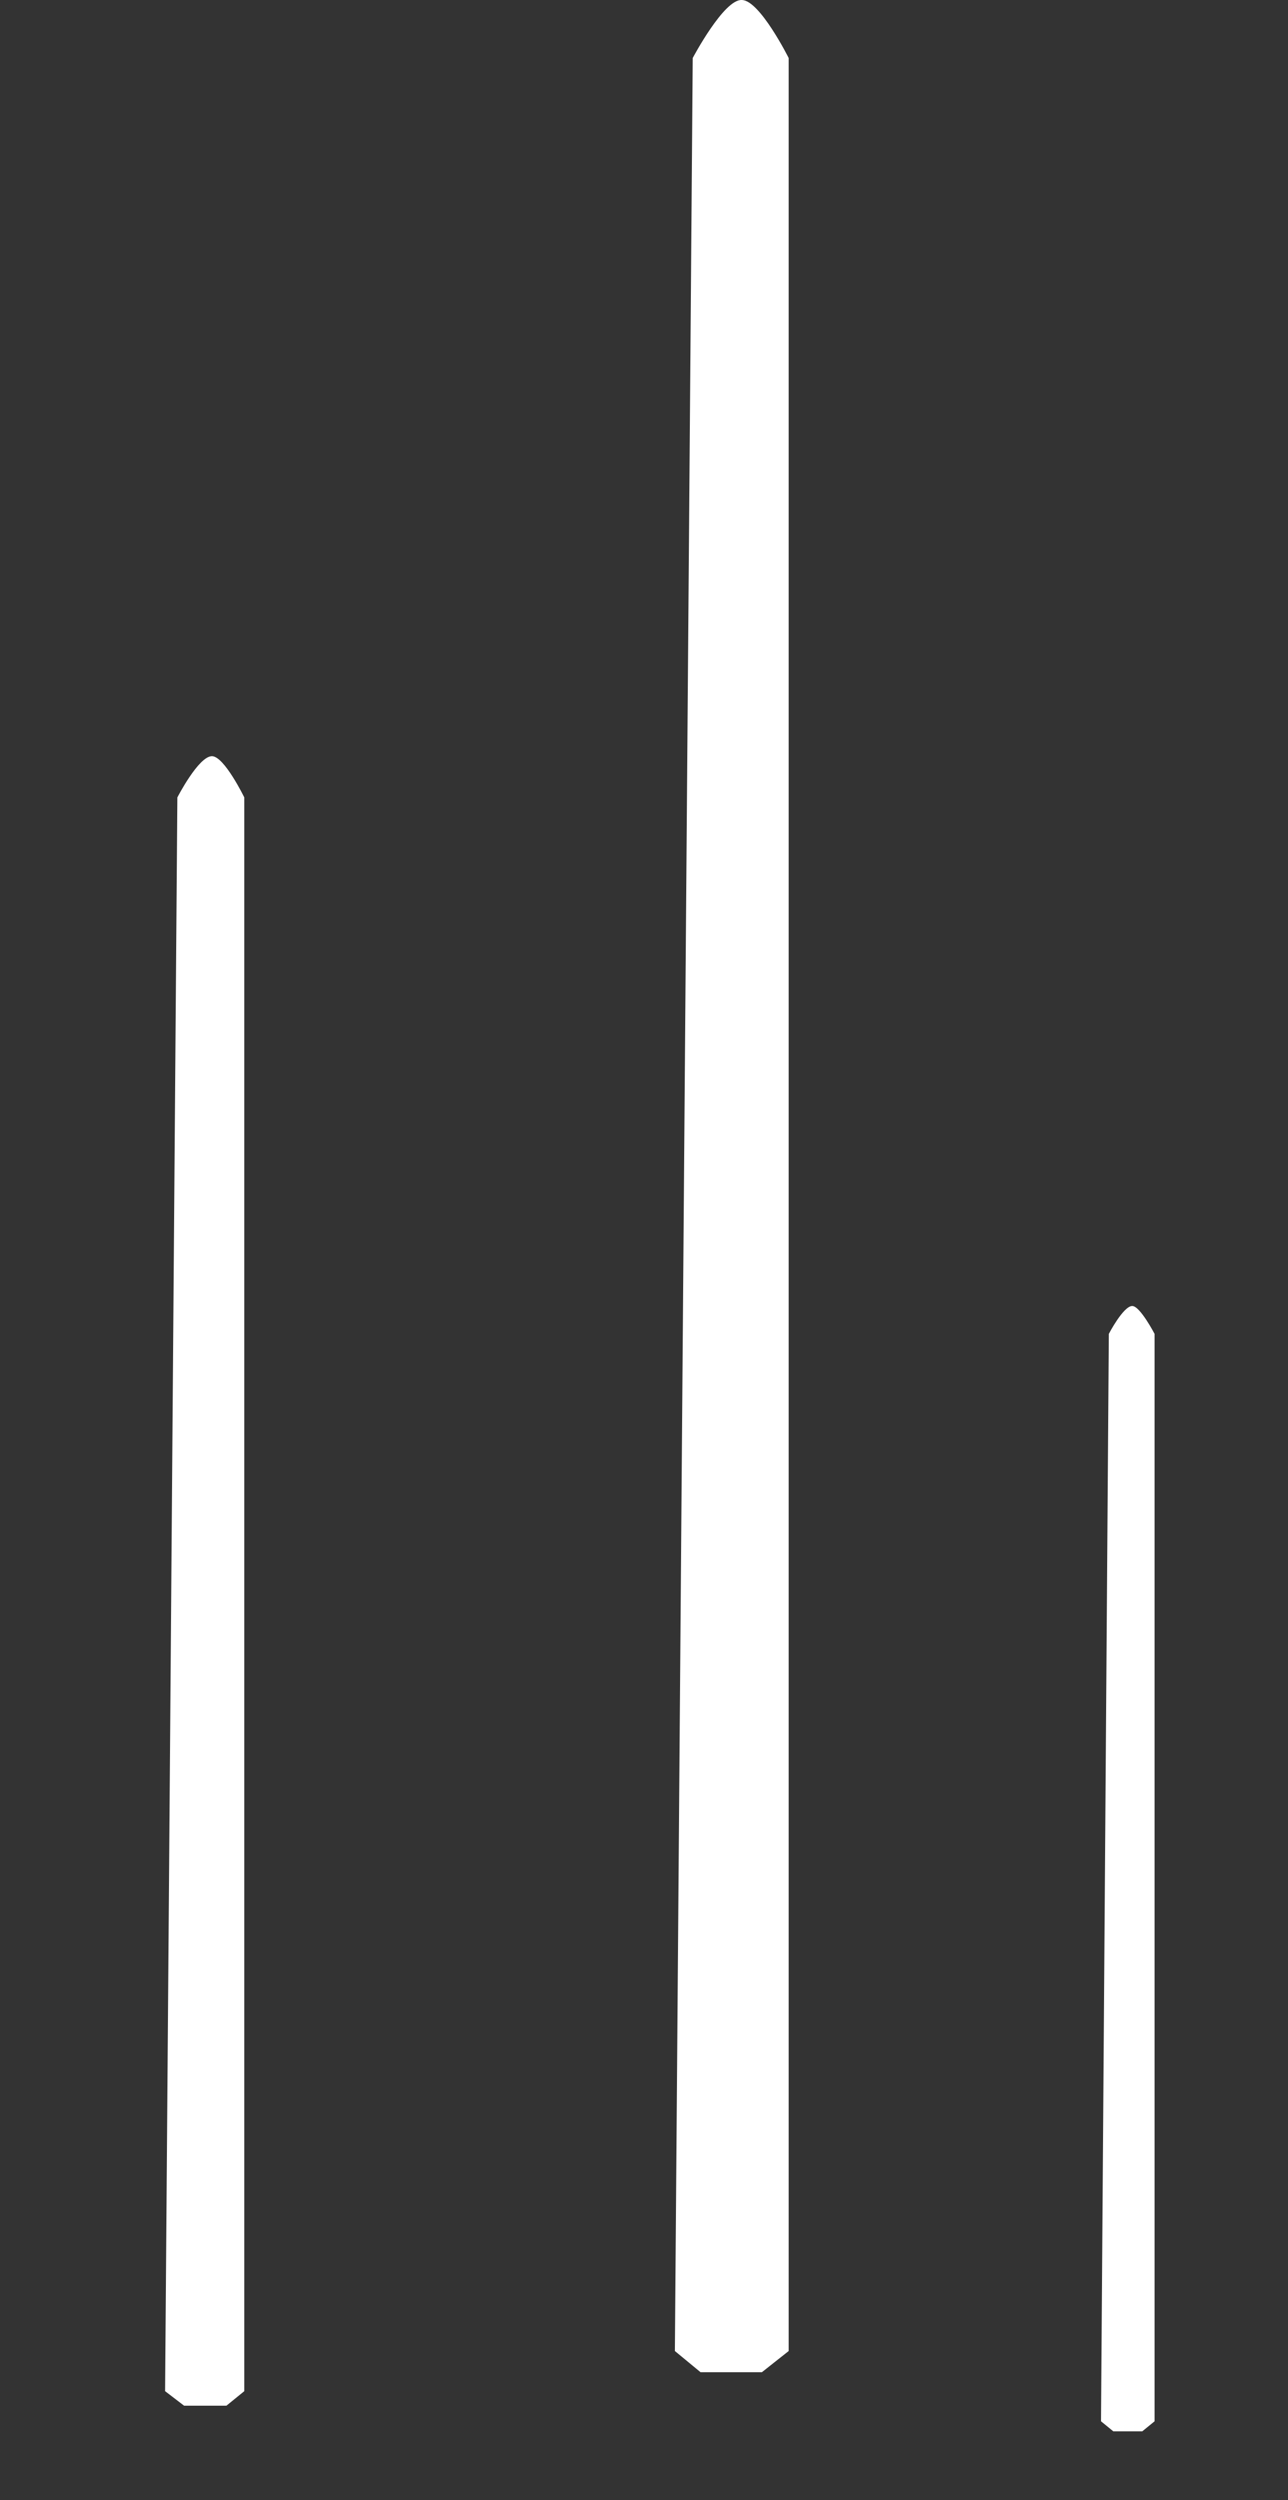 <svg width="84" height="163" viewBox="0 0 84 163" fill="none" xmlns="http://www.w3.org/2000/svg">
<rect x="0" y="0" width="84" height="163" fill="#333333" stroke="none"/>
<g clip-path="url(#clip0)">
<path d="M44.014 153.281L45.178 3.782C45.178 3.782 47.216 -0.072 48.38 0.001C49.544 0.001 51.435 3.782 51.435 3.782V153.281L49.689 154.662H45.688L44.014 153.281Z" fill="white"/>
<path d="M10.767 155.898L11.567 51.991C11.567 51.991 12.95 49.301 13.823 49.301C14.623 49.301 15.932 51.991 15.932 51.991V155.898L14.768 156.844H12.004L10.767 155.898Z" fill="white"/>
<path d="M71.805 157.862L72.315 86.966C72.315 86.966 73.261 85.148 73.843 85.148C74.352 85.148 75.298 86.966 75.298 86.966V157.862L74.497 158.516H72.606L71.805 157.862Z" fill="white"/>
</g>
<defs>
<clipPath id="clip0">
<rect width="84" height="163" fill="white"/>
</clipPath>
</defs>
</svg>
